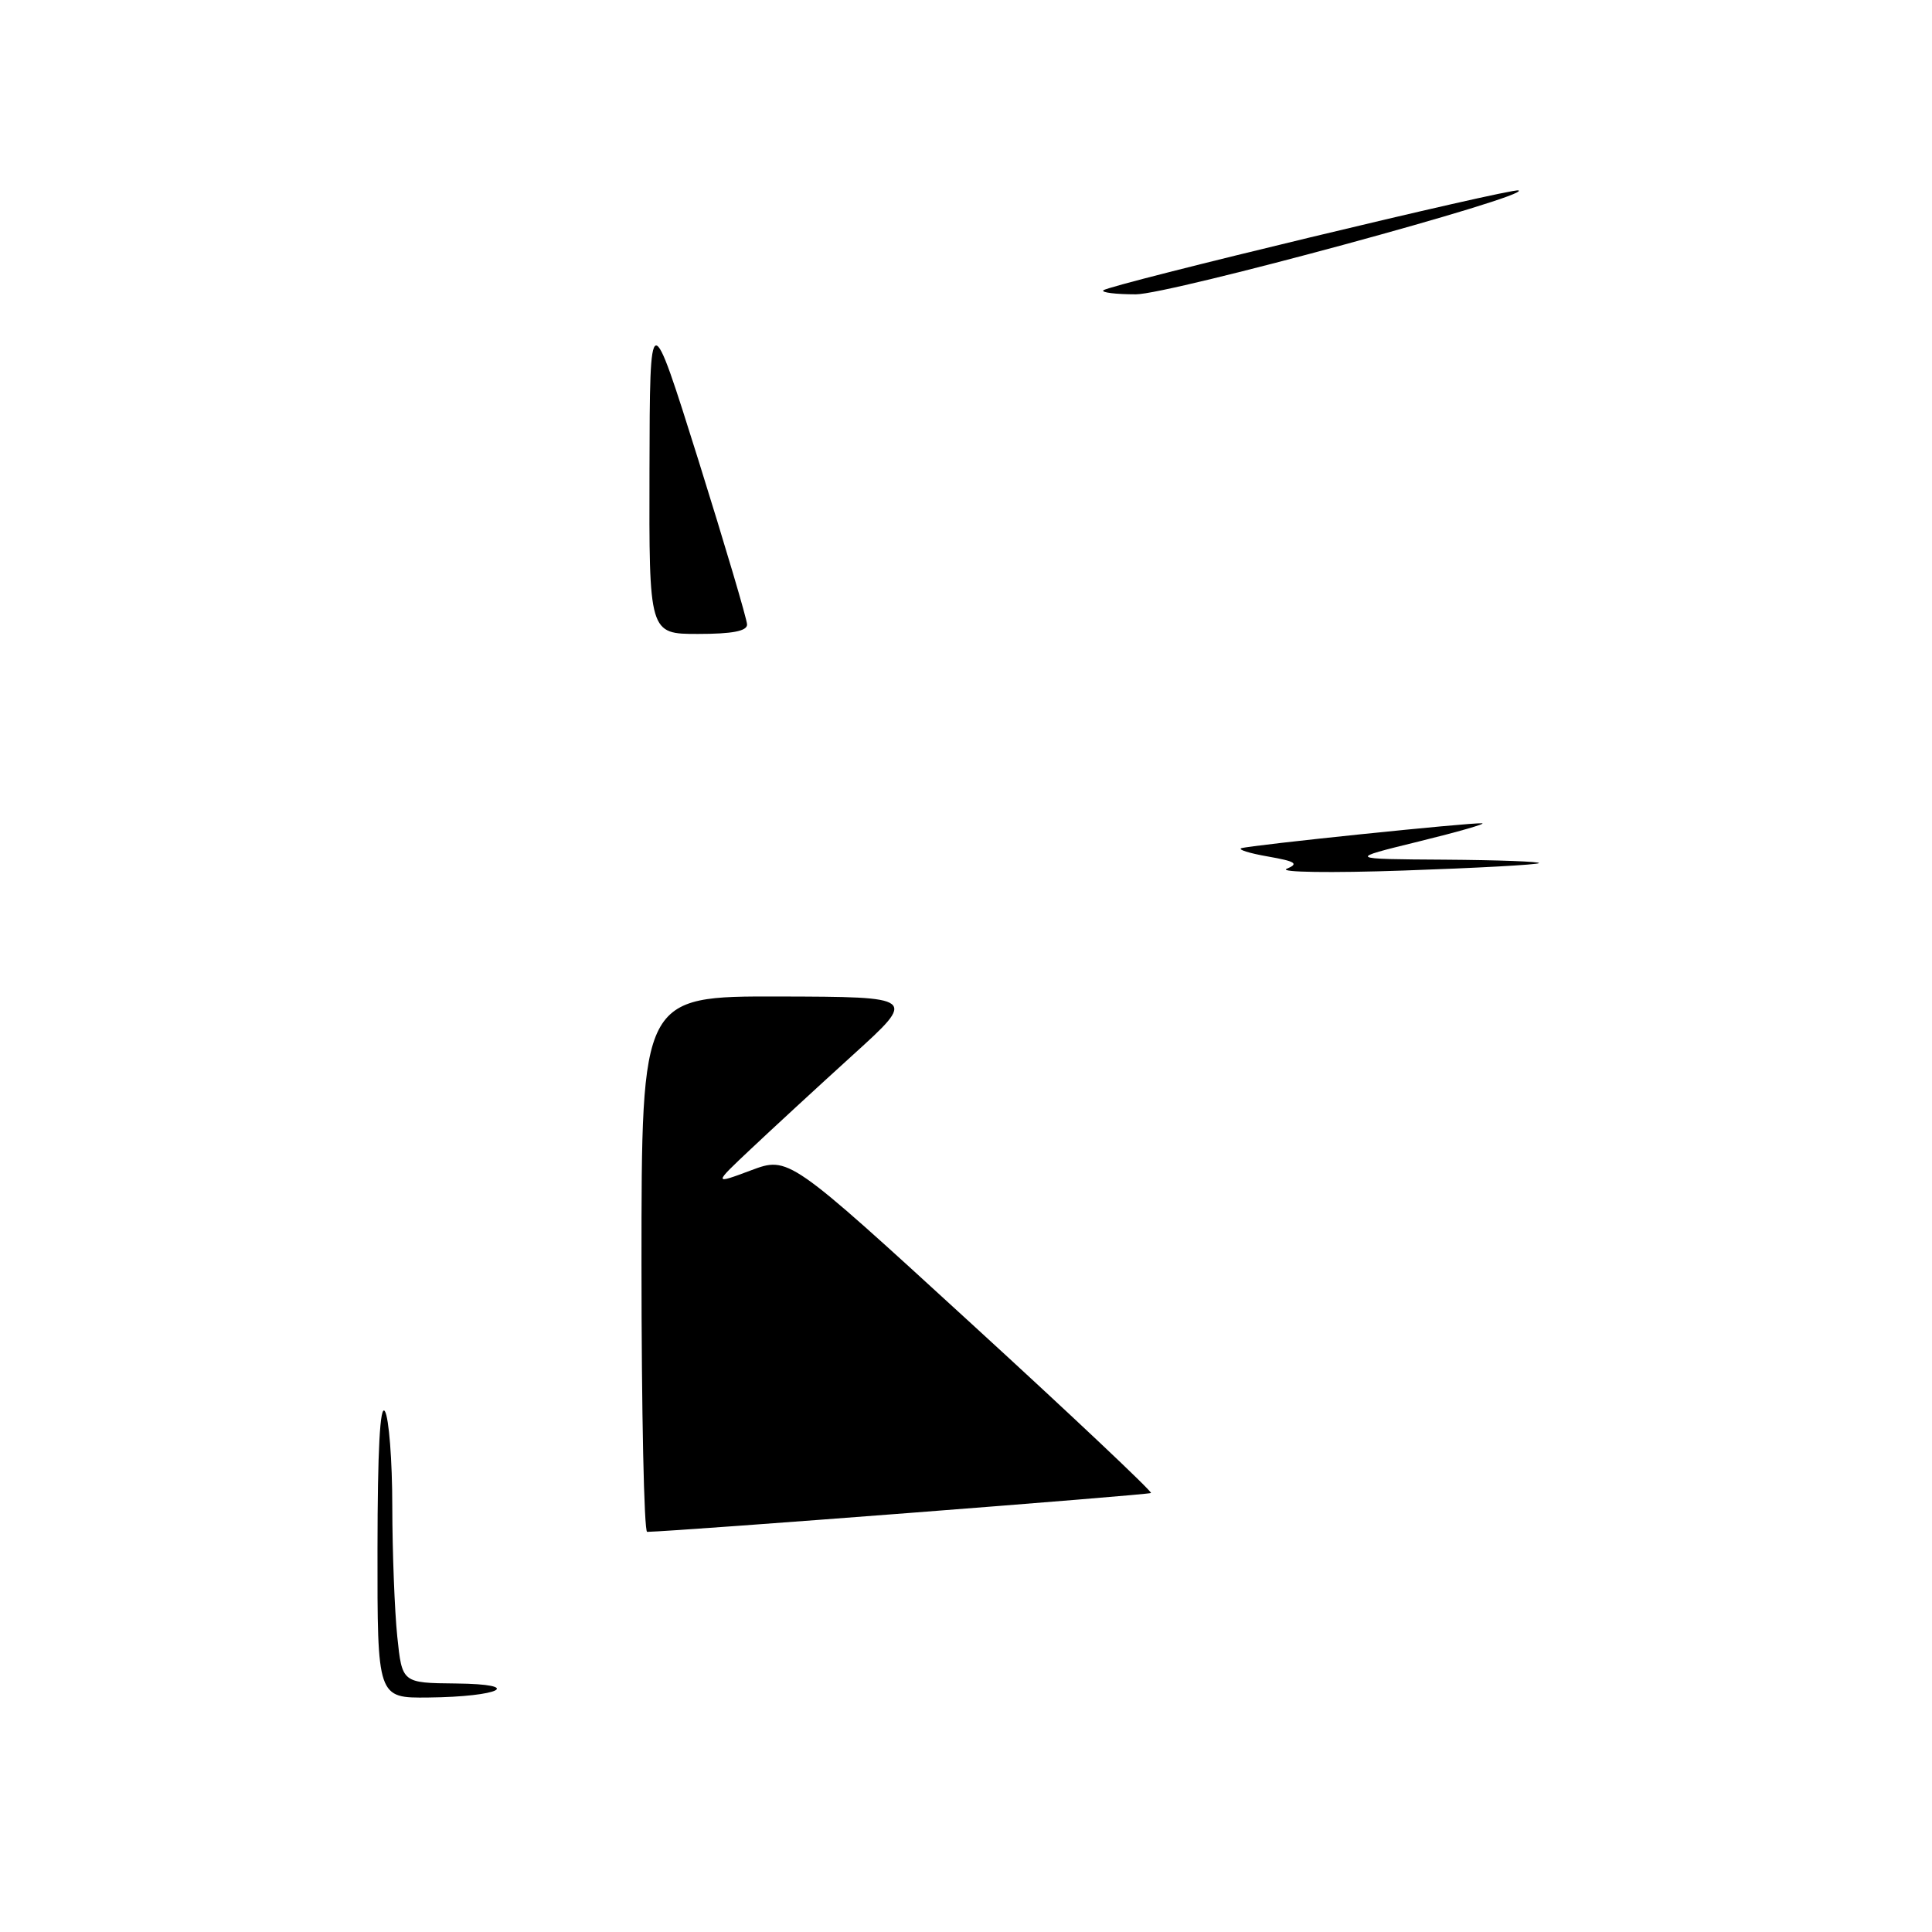 <?xml version="1.0" encoding="UTF-8" standalone="no"?>
<!DOCTYPE svg PUBLIC "-//W3C//DTD SVG 1.1//EN" "http://www.w3.org/Graphics/SVG/1.1/DTD/svg11.dtd" >
<svg xmlns="http://www.w3.org/2000/svg" xmlns:xlink="http://www.w3.org/1999/xlink" version="1.1" viewBox="0 0 256 256">
 <g >
 <path fill="currentColor"
d=" M 50.02 205.25 C 50.03 192.13 50.36 186.00 51.00 187.00 C 51.53 187.82 51.98 193.50 51.98 199.60 C 51.99 205.71 52.29 213.47 52.64 216.85 C 53.28 223.00 53.28 223.00 60.39 223.07 C 69.59 223.16 66.32 224.83 56.75 224.93 C 50.00 225.00 50.00 225.00 50.02 205.25 Z  M 85.00 167.50 C 85.00 132.00 85.00 132.00 103.25 132.04 C 121.50 132.09 121.50 132.09 113.01 139.79 C 108.34 144.03 102.27 149.63 99.51 152.23 C 94.50 156.95 94.50 156.95 99.50 155.08 C 104.50 153.21 104.50 153.21 128.67 175.35 C 141.97 187.52 152.69 197.64 152.51 197.83 C 152.25 198.08 89.98 202.89 85.75 202.98 C 85.34 202.99 85.00 187.03 85.00 167.50 Z  M 170.50 115.12 C 172.14 114.43 171.69 114.14 168.00 113.49 C 165.53 113.06 163.95 112.56 164.50 112.39 C 165.76 111.98 194.87 108.97 196.38 109.09 C 197.00 109.13 193.22 110.22 188.00 111.50 C 178.50 113.83 178.50 113.83 191.42 113.91 C 198.52 113.96 204.15 114.17 203.92 114.37 C 203.69 114.58 195.62 115.02 186.00 115.35 C 176.30 115.69 169.39 115.58 170.50 115.12 Z  M 86.06 62.25 C 86.11 40.50 86.11 40.50 92.55 61.00 C 96.08 72.28 98.98 82.06 98.99 82.75 C 99.00 83.62 97.04 84.00 92.50 84.00 C 86.00 84.00 86.00 84.00 86.06 62.25 Z  M 146.20 38.47 C 146.93 37.73 200.23 24.91 201.20 25.23 C 203.20 25.90 154.96 39.00 150.51 39.00 C 147.85 39.00 145.90 38.76 146.20 38.47 Z "/>
</g>
</svg>